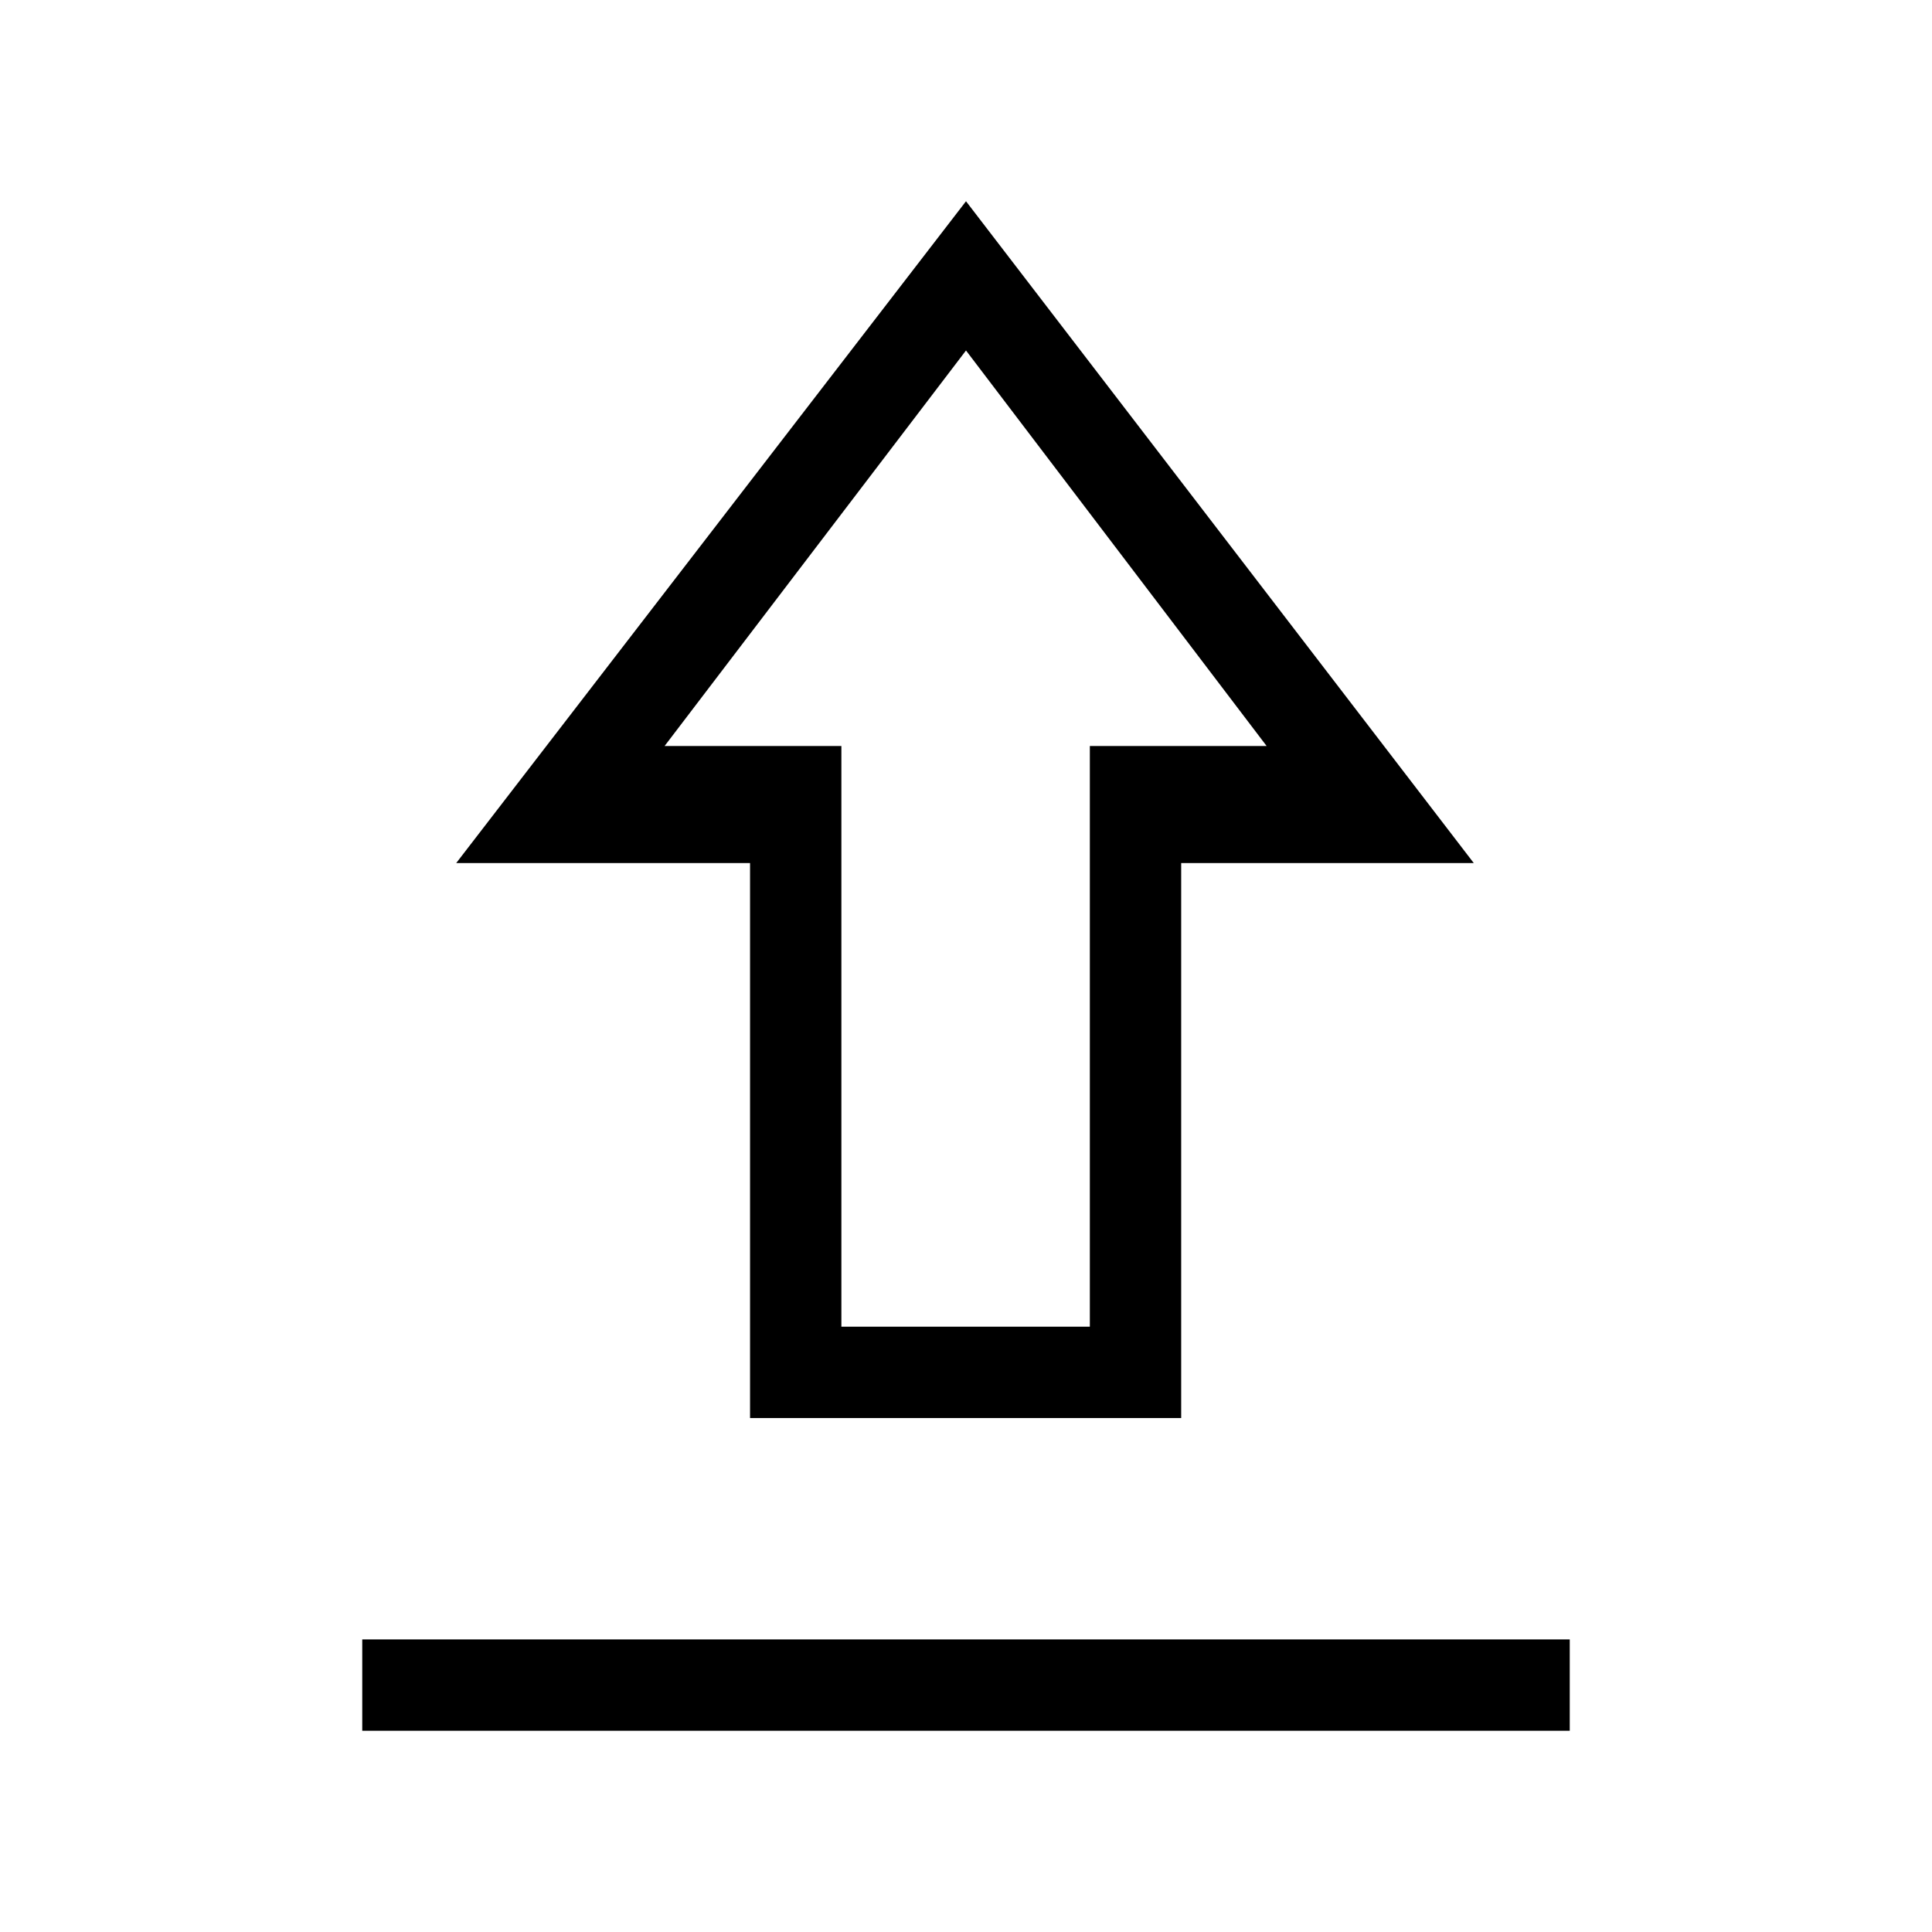 <svg xmlns="http://www.w3.org/2000/svg" width="48" height="48" viewBox="0 -960 960 960"><path d="M180.001-100.001v-45.384h599.998v45.384H180.001Zm192.692-155.385v-275.769H226.694L480-859.999l252.306 328.844H586.922v275.769H372.693Zm45.384-45.383h123.462v-288.538h87.846L480-785.846 330.23-589.307h87.847v288.538ZM480-589.307Z"/></svg>